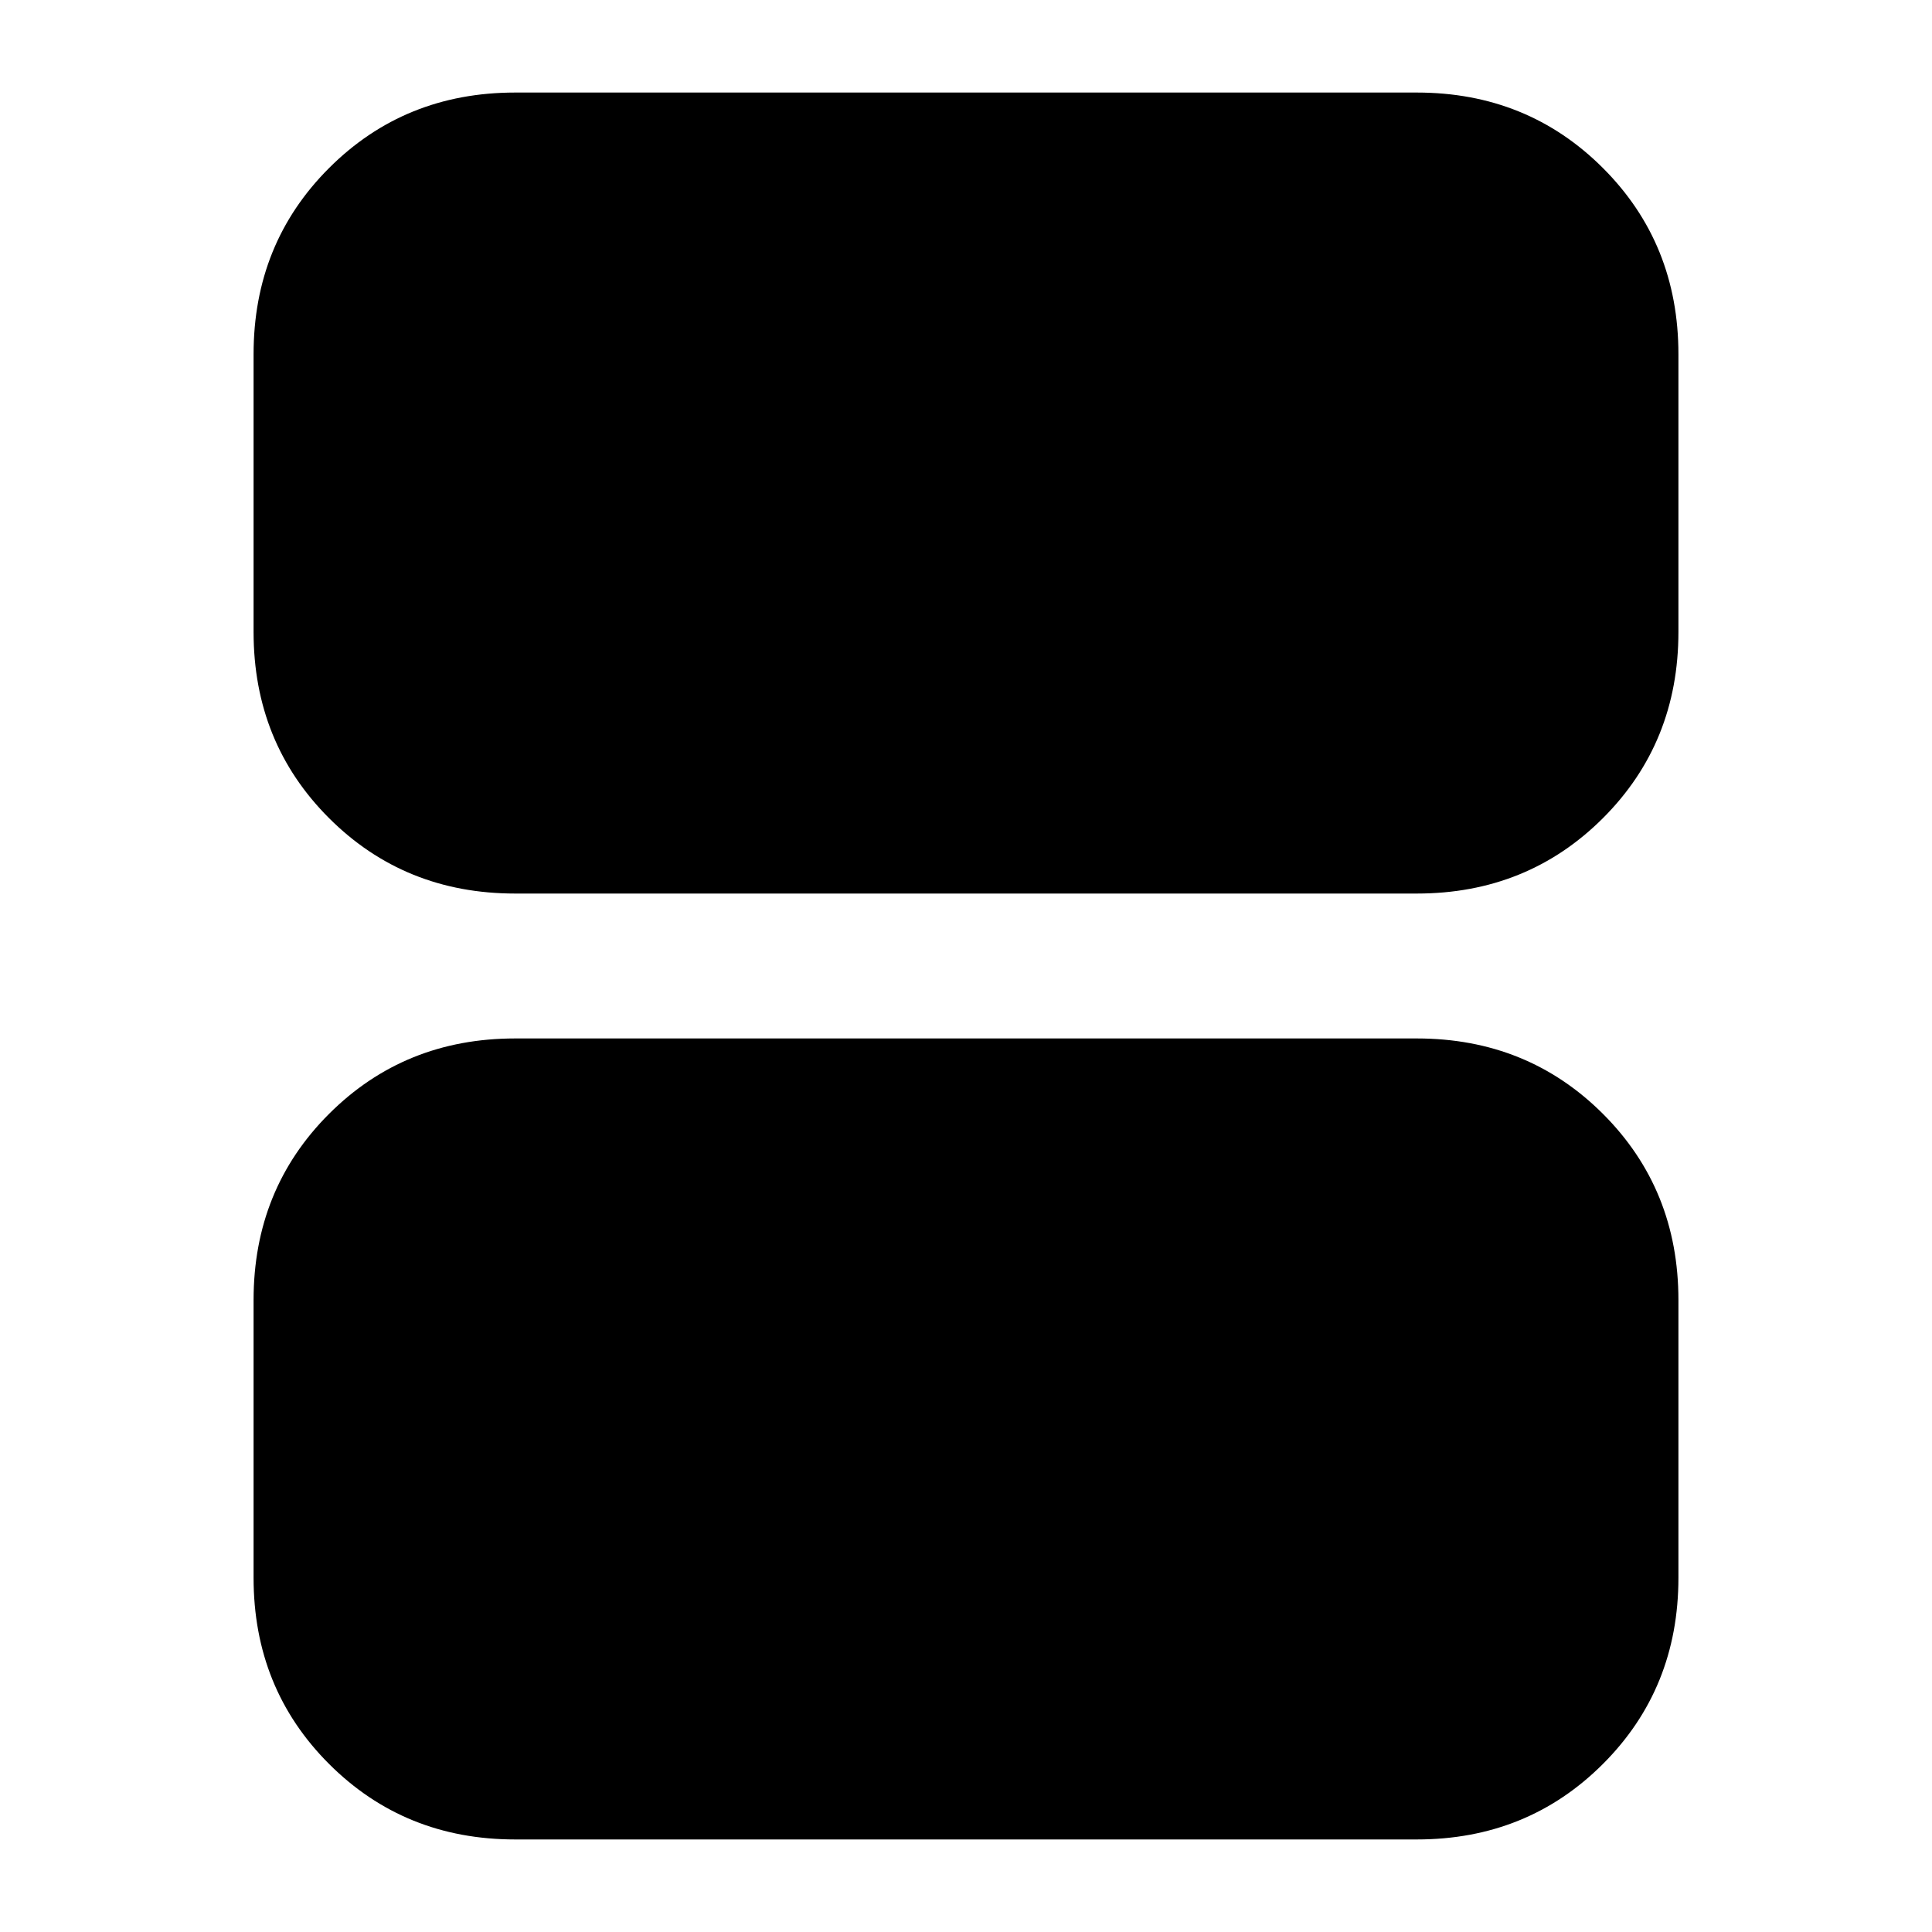 <svg xmlns="http://www.w3.org/2000/svg" height="20" width="20"><path d="M5.333 9.25q-1.145 0-1.927-.781-.781-.781-.781-1.927V3.667q0-1.146.781-1.927.782-.782 1.927-.782h9.334q1.145 0 1.927.782.781.781.781 1.927v2.875q0 1.146-.781 1.927-.782.781-1.927.781Zm0 9.792q-1.145 0-1.927-.782-.781-.781-.781-1.927v-2.875q0-1.146.781-1.927.782-.781 1.927-.781h9.334q1.145 0 1.927.781.781.781.781 1.927v2.875q0 1.146-.781 1.927-.782.782-1.927.782Z"/></svg>